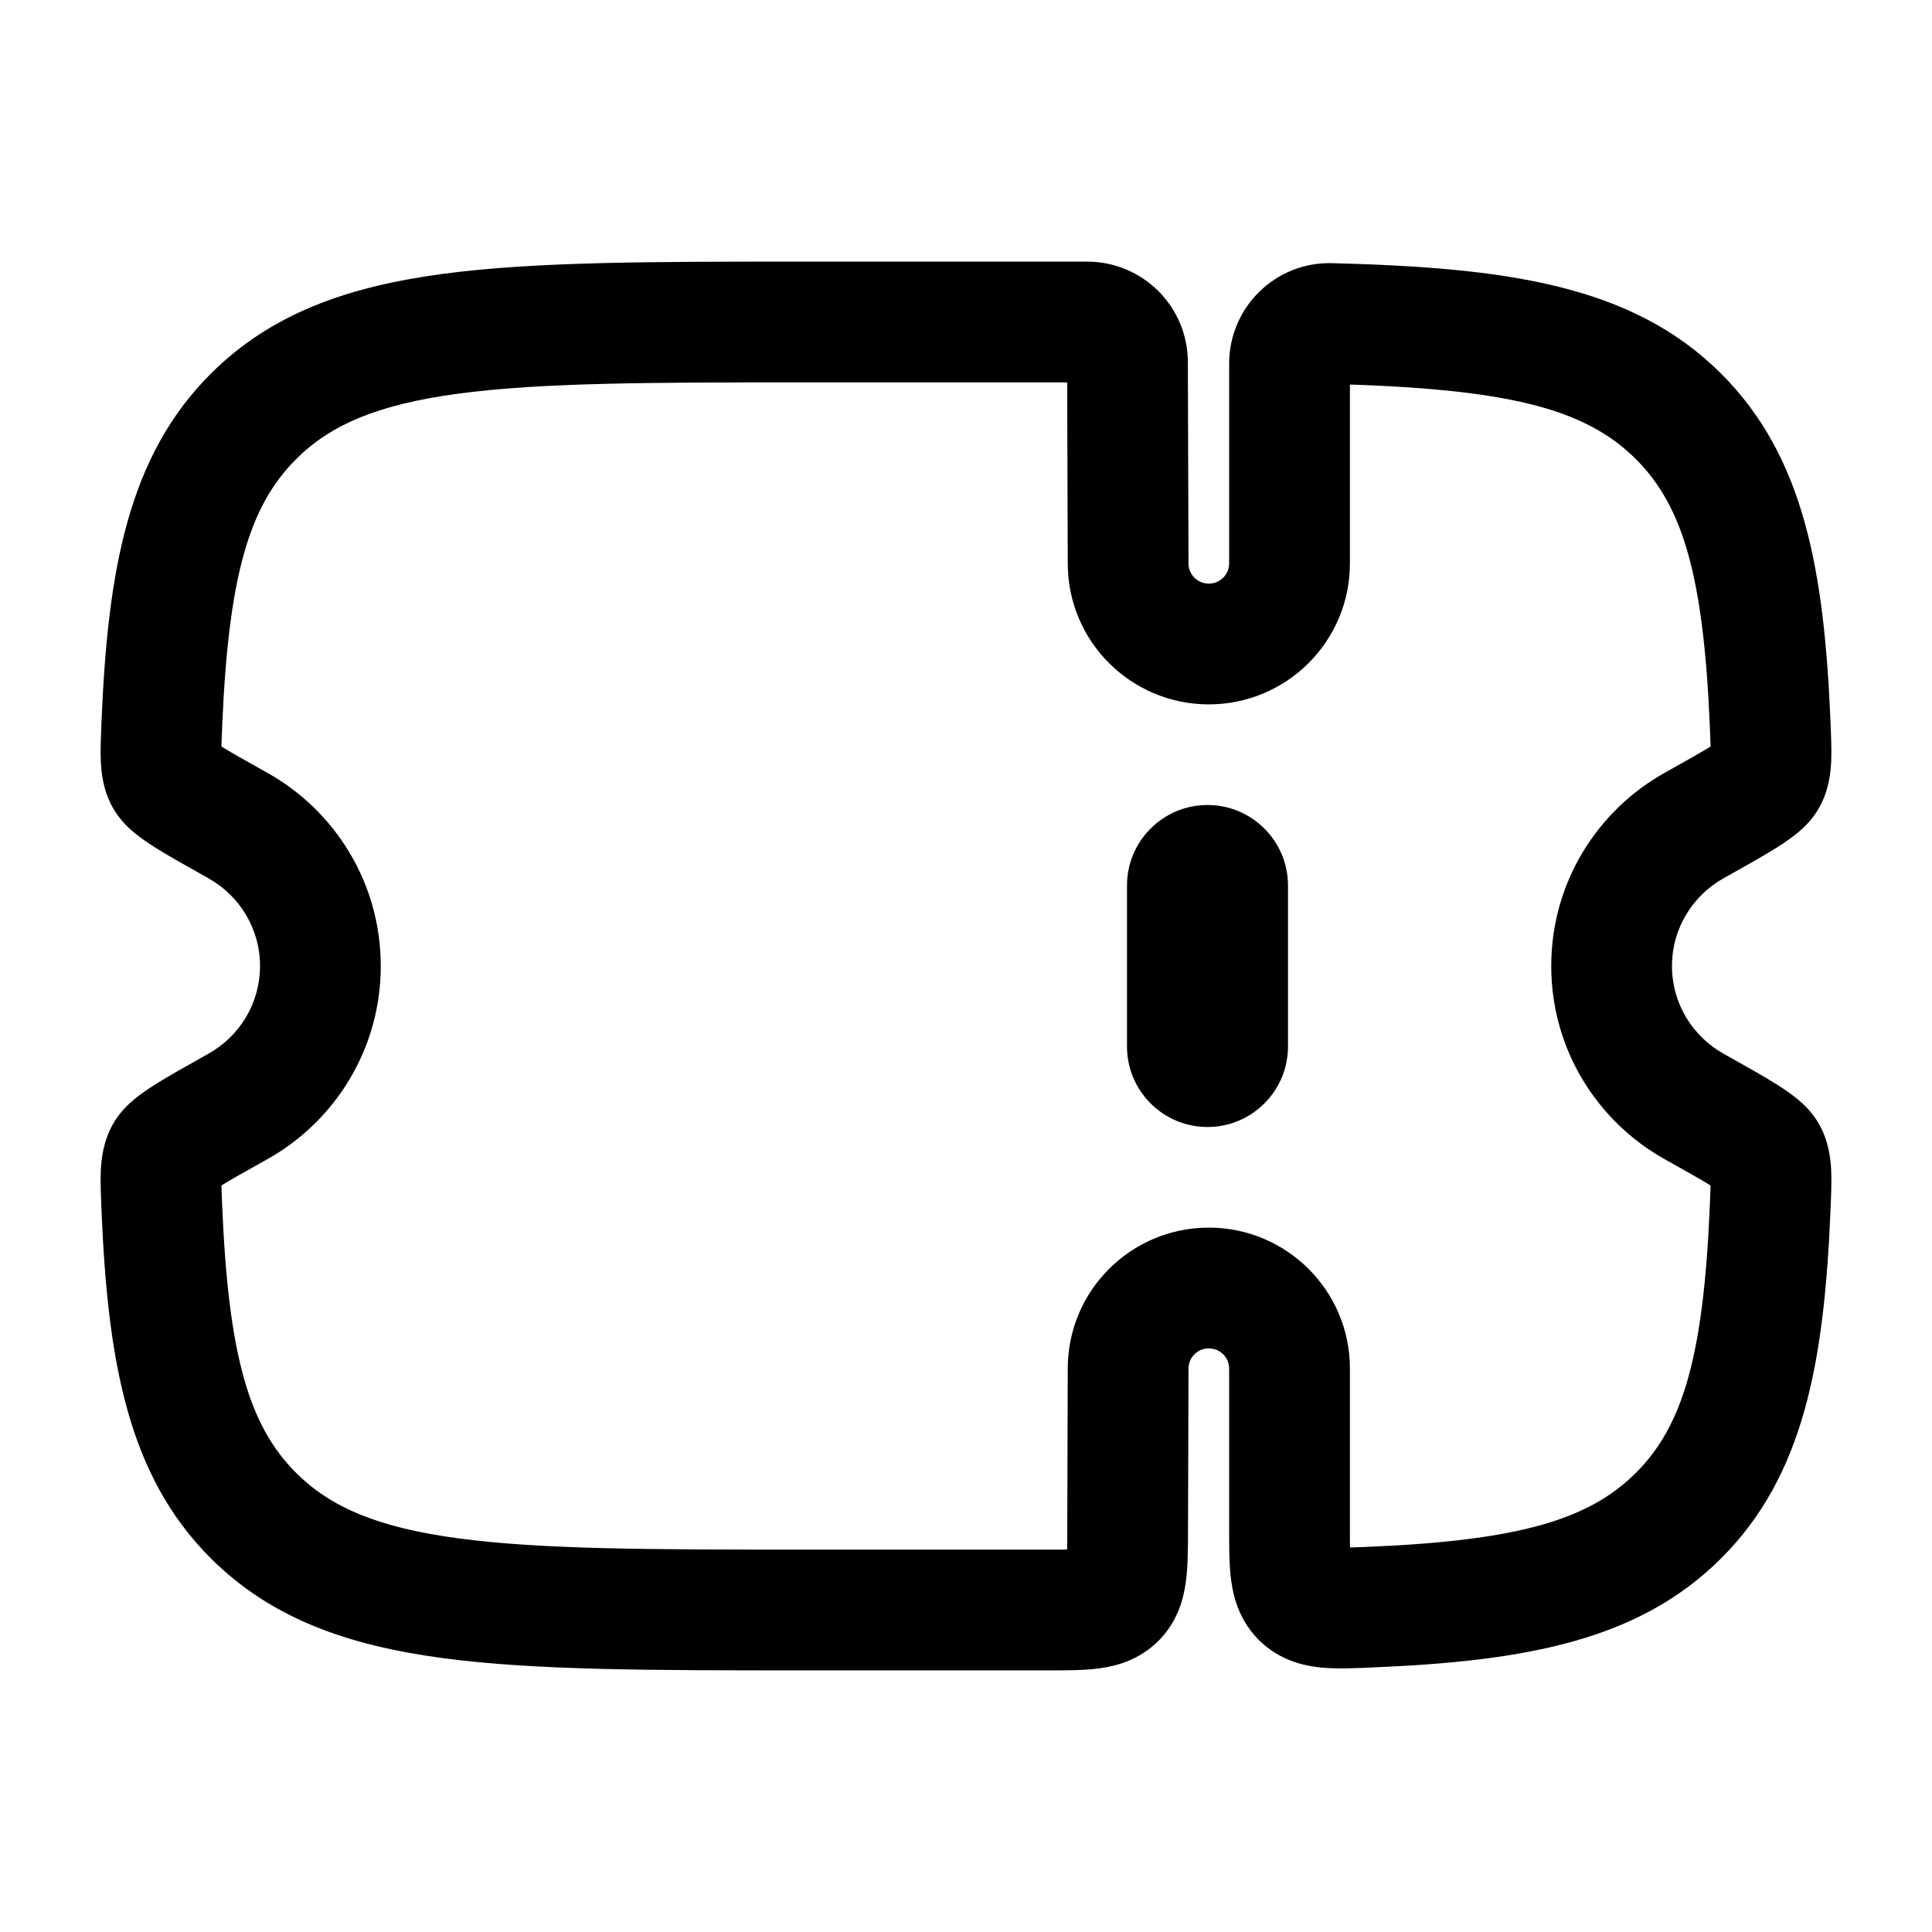 <svg width="24" height="24" viewBox="0 0 24 24" fill="currentColor" xmlns="http://www.w3.org/2000/svg">
<path d="M14 11C14 10.448 14.448 10 15 10C15.552 10 16 10.448 16 11V13C16 13.552 15.552 14 15 14C14.448 14 14 13.552 14 13V11Z"  stroke-width="1.5"/>
<path d="M14.008 19.003L13.258 19.001V19.001L14.008 19.003ZM14.014 17L14.764 17.002V17H14.014ZM3.15 18.828L2.62 19.359H2.62L3.15 18.828ZM3.15 5.172L2.62 4.641L2.62 4.641L3.15 5.172ZM2.953 10.254L2.587 10.909H2.587L2.953 10.254ZM2.011 8.989L1.261 8.958L2.011 8.989ZM2.953 13.746L2.587 13.091L2.587 13.091L2.953 13.746ZM2.011 15.011L2.76 14.979L2.011 15.011ZM21.047 10.254L21.413 10.909L21.047 10.254ZM21.989 8.989L22.739 8.958V8.958L21.989 8.989ZM20.85 5.172L21.38 4.641L21.38 4.641L20.85 5.172ZM21.047 13.746L20.681 14.401V14.401L21.047 13.746ZM21.989 15.011L22.739 15.042V15.042L21.989 15.011ZM20.85 18.828L21.38 19.359L21.38 19.359L20.85 18.828ZM21.944 14.332L22.598 13.966L22.598 13.966L21.944 14.332ZM21.944 9.668L22.598 10.034L22.598 10.034L21.944 9.668ZM2.056 14.332L1.402 13.966L1.402 13.966L2.056 14.332ZM2.056 9.668L2.711 9.302L2.711 9.302L2.056 9.668ZM14.014 7H14.764L14.764 6.998L14.014 7ZM14.006 4.499L13.256 4.501V4.501L14.006 4.499ZM16.528 4.019L16.547 3.269L16.528 4.019ZM17.034 19.964L17.065 20.713H17.065L17.034 19.964ZM13.86 19.854L13.33 19.323L13.33 19.323L13.86 19.854ZM14.758 19.005L14.764 17.002L13.264 16.998L13.258 19.001L14.758 19.005ZM15.016 16.75C15.157 16.75 15.269 16.864 15.269 17H16.769C16.769 16.032 15.982 15.25 15.016 15.25V16.75ZM15.016 15.25C14.05 15.25 13.264 16.032 13.264 17H14.764C14.764 16.864 14.875 16.75 15.016 16.75V15.25ZM9.995 4.75H13.505V3.25H9.995V4.75ZM13.008 19.25H9.995V20.75H13.008V19.25ZM9.995 19.25C8.084 19.25 6.725 19.248 5.695 19.11C4.686 18.975 4.104 18.721 3.679 18.297L2.62 19.359C3.37 20.107 4.321 20.439 5.495 20.597C6.649 20.752 8.126 20.75 9.995 20.75V19.25ZM9.995 3.25C8.126 3.25 6.649 3.248 5.495 3.403C4.321 3.561 3.37 3.893 2.62 4.641L3.679 5.703C4.104 5.279 4.686 5.025 5.695 4.89C6.725 4.752 8.084 4.75 9.995 4.75V3.25ZM2.587 10.909C2.973 11.124 3.23 11.533 3.23 12H4.73C4.73 10.966 4.159 10.068 3.319 9.599L2.587 10.909ZM2.76 9.021C2.838 7.165 3.091 6.289 3.679 5.703L2.62 4.641C1.59 5.668 1.34 7.082 1.261 8.958L2.76 9.021ZM3.23 12C3.23 12.467 2.973 12.876 2.587 13.091L3.319 14.401C4.159 13.932 4.73 13.034 4.73 12H3.23ZM1.261 15.042C1.34 16.918 1.59 18.332 2.62 19.359L3.679 18.297C3.091 17.711 2.838 16.835 2.76 14.979L1.261 15.042ZM20.77 12C20.77 11.533 21.027 11.124 21.413 10.909L20.681 9.599C19.841 10.068 19.27 10.966 19.27 12H20.77ZM22.739 8.958C22.66 7.082 22.41 5.668 21.38 4.641L20.321 5.703C20.909 6.289 21.162 7.165 21.24 9.021L22.739 8.958ZM21.413 13.091C21.027 12.876 20.77 12.467 20.77 12H19.27C19.27 13.034 19.841 13.932 20.681 14.401L21.413 13.091ZM21.24 14.979C21.162 16.835 20.909 17.711 20.321 18.297L21.38 19.359C22.41 18.332 22.66 16.918 22.739 15.042L21.24 14.979ZM20.681 14.401C20.965 14.56 21.151 14.664 21.276 14.743C21.338 14.782 21.365 14.802 21.373 14.809C21.388 14.821 21.337 14.785 21.289 14.698L22.598 13.966C22.515 13.818 22.404 13.715 22.33 13.654C22.25 13.588 22.161 13.528 22.076 13.474C21.909 13.368 21.68 13.241 21.413 13.091L20.681 14.401ZM22.739 15.042C22.746 14.871 22.754 14.694 22.748 14.546C22.741 14.396 22.718 14.18 22.598 13.966L21.289 14.698C21.239 14.608 21.246 14.546 21.249 14.612C21.25 14.64 21.25 14.682 21.249 14.746C21.247 14.81 21.244 14.885 21.24 14.979L22.739 15.042ZM21.413 10.909C21.68 10.759 21.909 10.632 22.076 10.526C22.161 10.472 22.25 10.412 22.33 10.346C22.404 10.285 22.515 10.182 22.598 10.034L21.289 9.302C21.337 9.215 21.388 9.179 21.373 9.191C21.365 9.198 21.338 9.218 21.276 9.257C21.151 9.336 20.965 9.44 20.681 9.599L21.413 10.909ZM21.24 9.021C21.244 9.115 21.247 9.19 21.249 9.254C21.25 9.318 21.25 9.36 21.249 9.388C21.246 9.454 21.239 9.392 21.289 9.302L22.598 10.034C22.718 9.821 22.741 9.604 22.748 9.454C22.754 9.306 22.746 9.129 22.739 8.958L21.24 9.021ZM2.587 13.091C2.32 13.241 2.091 13.368 1.924 13.474C1.839 13.528 1.75 13.588 1.67 13.654C1.596 13.715 1.485 13.818 1.402 13.966L2.711 14.698C2.663 14.785 2.612 14.821 2.626 14.809C2.635 14.802 2.662 14.782 2.724 14.743C2.849 14.664 3.035 14.56 3.319 14.401L2.587 13.091ZM2.76 14.979C2.756 14.885 2.753 14.81 2.751 14.746C2.75 14.682 2.75 14.64 2.751 14.612C2.754 14.546 2.761 14.608 2.711 14.698L1.402 13.966C1.282 14.18 1.259 14.396 1.252 14.546C1.246 14.694 1.254 14.871 1.261 15.042L2.76 14.979ZM3.319 9.599C3.035 9.44 2.849 9.336 2.724 9.257C2.662 9.218 2.635 9.198 2.626 9.191C2.612 9.179 2.663 9.215 2.711 9.302L1.402 10.034C1.485 10.182 1.596 10.285 1.67 10.346C1.75 10.412 1.839 10.472 1.924 10.526C2.091 10.632 2.32 10.759 2.587 10.909L3.319 9.599ZM1.261 8.958C1.254 9.129 1.246 9.306 1.252 9.454C1.259 9.604 1.282 9.821 1.402 10.034L2.711 9.302C2.761 9.392 2.754 9.454 2.751 9.388C2.75 9.36 2.75 9.318 2.751 9.254C2.753 9.19 2.756 9.115 2.76 9.021L1.261 8.958ZM14.764 6.998L14.756 4.496L13.256 4.501L13.264 7.002L14.764 6.998ZM15.016 7.25C14.875 7.25 14.764 7.136 14.764 7H13.264C13.264 7.968 14.05 8.75 15.016 8.75V7.25ZM15.269 7C15.269 7.136 15.157 7.25 15.016 7.25V8.75C15.982 8.75 16.769 7.968 16.769 7H15.269ZM15.269 4.516V7H16.769V4.516H15.269ZM16.508 4.769C18.697 4.825 19.678 5.061 20.321 5.703L21.38 4.641C20.268 3.531 18.694 3.325 16.547 3.269L16.508 4.769ZM16.769 4.516C16.769 4.656 16.653 4.772 16.508 4.769L16.547 3.269C15.843 3.251 15.269 3.818 15.269 4.516H16.769ZM13.505 4.75C13.37 4.75 13.257 4.64 13.256 4.501L14.756 4.496C14.754 3.806 14.193 3.25 13.505 3.25V4.75ZM17.065 20.713C18.94 20.634 20.353 20.384 21.38 19.359L20.321 18.297C19.734 18.883 18.856 19.137 17.002 19.215L17.065 20.713ZM15.269 17V18.977H16.769V17H15.269ZM13.258 19.001C13.258 19.121 13.257 19.214 13.255 19.293C13.253 19.372 13.249 19.419 13.245 19.448C13.241 19.476 13.24 19.467 13.251 19.439C13.265 19.404 13.291 19.362 13.33 19.323L14.389 20.385C14.625 20.15 14.701 19.871 14.731 19.652C14.758 19.455 14.757 19.219 14.758 19.005L13.258 19.001ZM13.008 20.75C13.222 20.75 13.458 20.752 13.655 20.725C13.874 20.696 14.153 20.62 14.389 20.385L13.33 19.323C13.369 19.284 13.412 19.259 13.446 19.245C13.474 19.233 13.484 19.235 13.455 19.238C13.426 19.242 13.379 19.246 13.3 19.248C13.221 19.25 13.128 19.25 13.008 19.25V20.75ZM17.002 19.215C16.881 19.22 16.789 19.224 16.71 19.225C16.631 19.226 16.585 19.224 16.558 19.222C16.531 19.219 16.543 19.218 16.573 19.229C16.61 19.243 16.654 19.268 16.692 19.305L15.654 20.388C15.898 20.622 16.183 20.692 16.411 20.715C16.613 20.734 16.852 20.723 17.065 20.713L17.002 19.215ZM15.269 18.977C15.269 19.195 15.267 19.437 15.295 19.64C15.326 19.866 15.407 20.151 15.654 20.388L16.692 19.305C16.731 19.343 16.758 19.386 16.774 19.422C16.786 19.452 16.785 19.462 16.781 19.434C16.777 19.405 16.773 19.357 16.771 19.275C16.769 19.195 16.769 19.1 16.769 18.977H15.269Z"/>
</svg>
